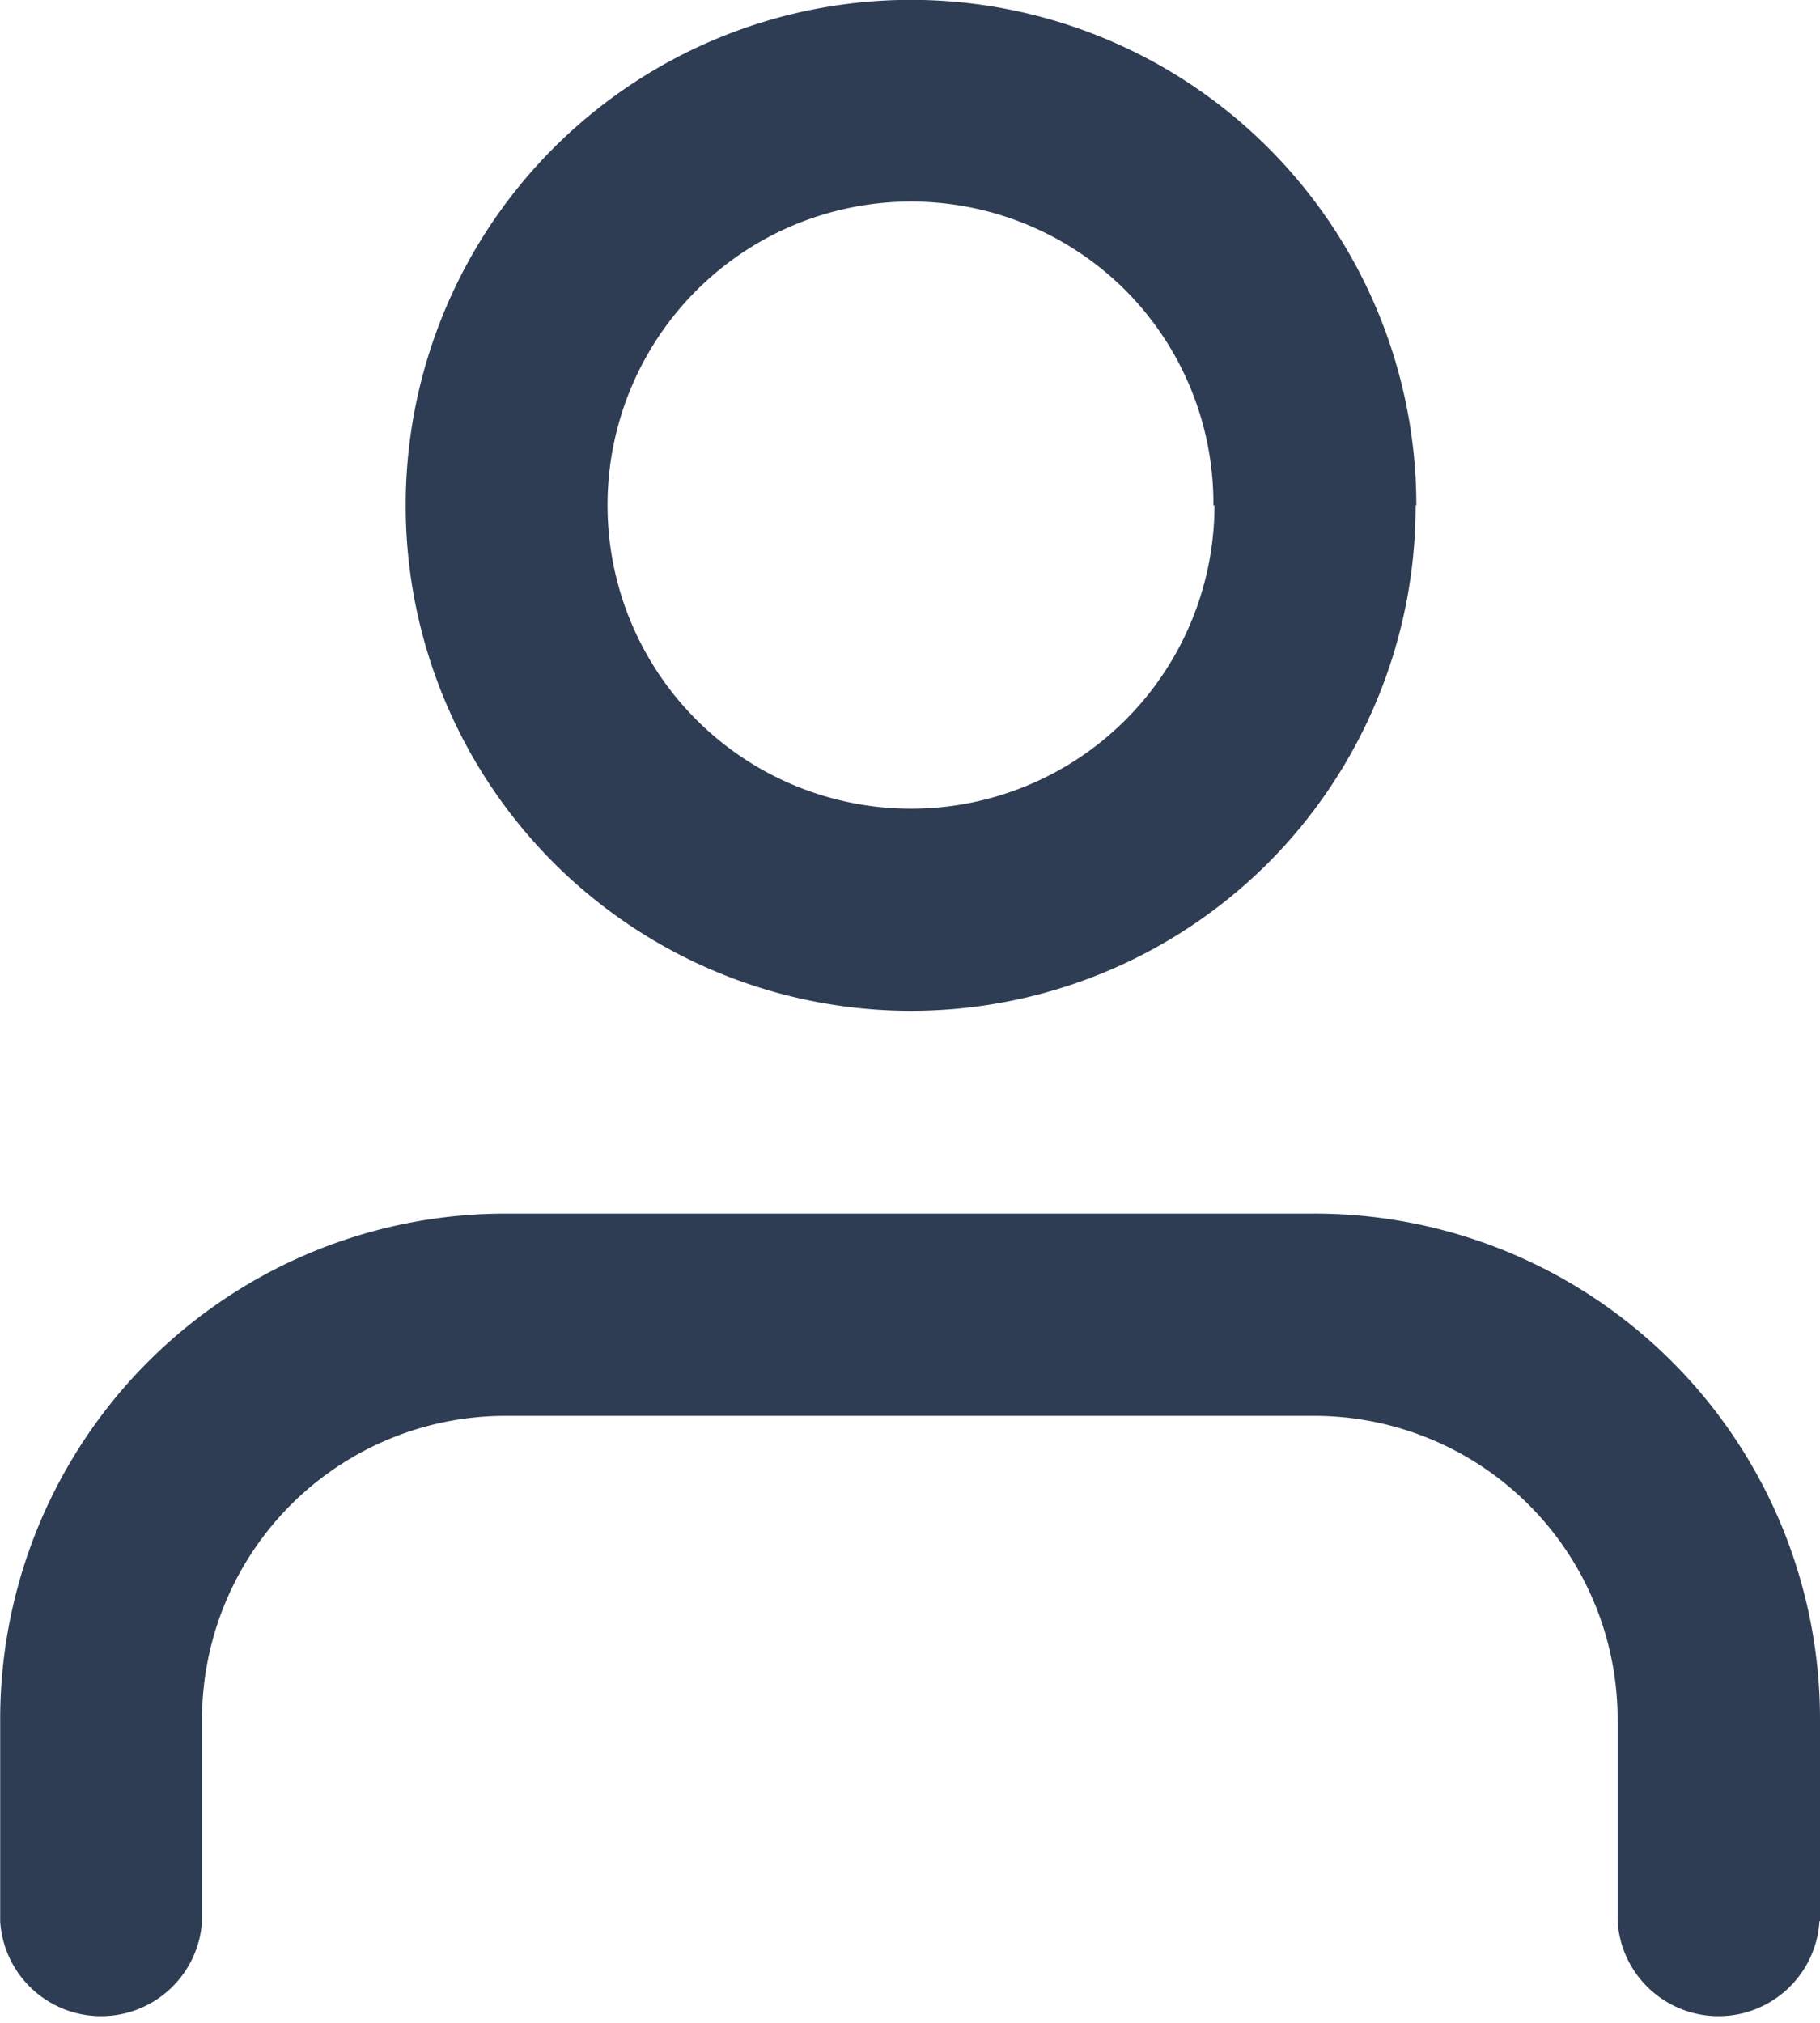 <svg xmlns="http://www.w3.org/2000/svg" width="9.919" height="11.021" viewBox="0 0 9.919 11.021"><defs><style>.a{fill:#2e3d54;}</style></defs><path class="a" d="M13.918,13.8V12.7a2.754,2.754,0,0,0-2.755-2.755H6.754A2.754,2.754,0,0,0,4,12.7v1.1a.551.551,0,0,0,1.1,0V12.7a1.654,1.654,0,0,1,1.653-1.653h4.408A1.654,1.654,0,0,1,12.815,12.7v1.1a.551.551,0,0,0,1.1,0Zm-2.2-7.715a2.754,2.754,0,1,0-.807,1.949A2.752,2.752,0,0,0,11.714,6.088Zm-1.1,0a1.654,1.654,0,1,1-.484-1.169A1.646,1.646,0,0,1,10.612,6.088Z" transform="translate(-3.999 -3.333)"/></svg>